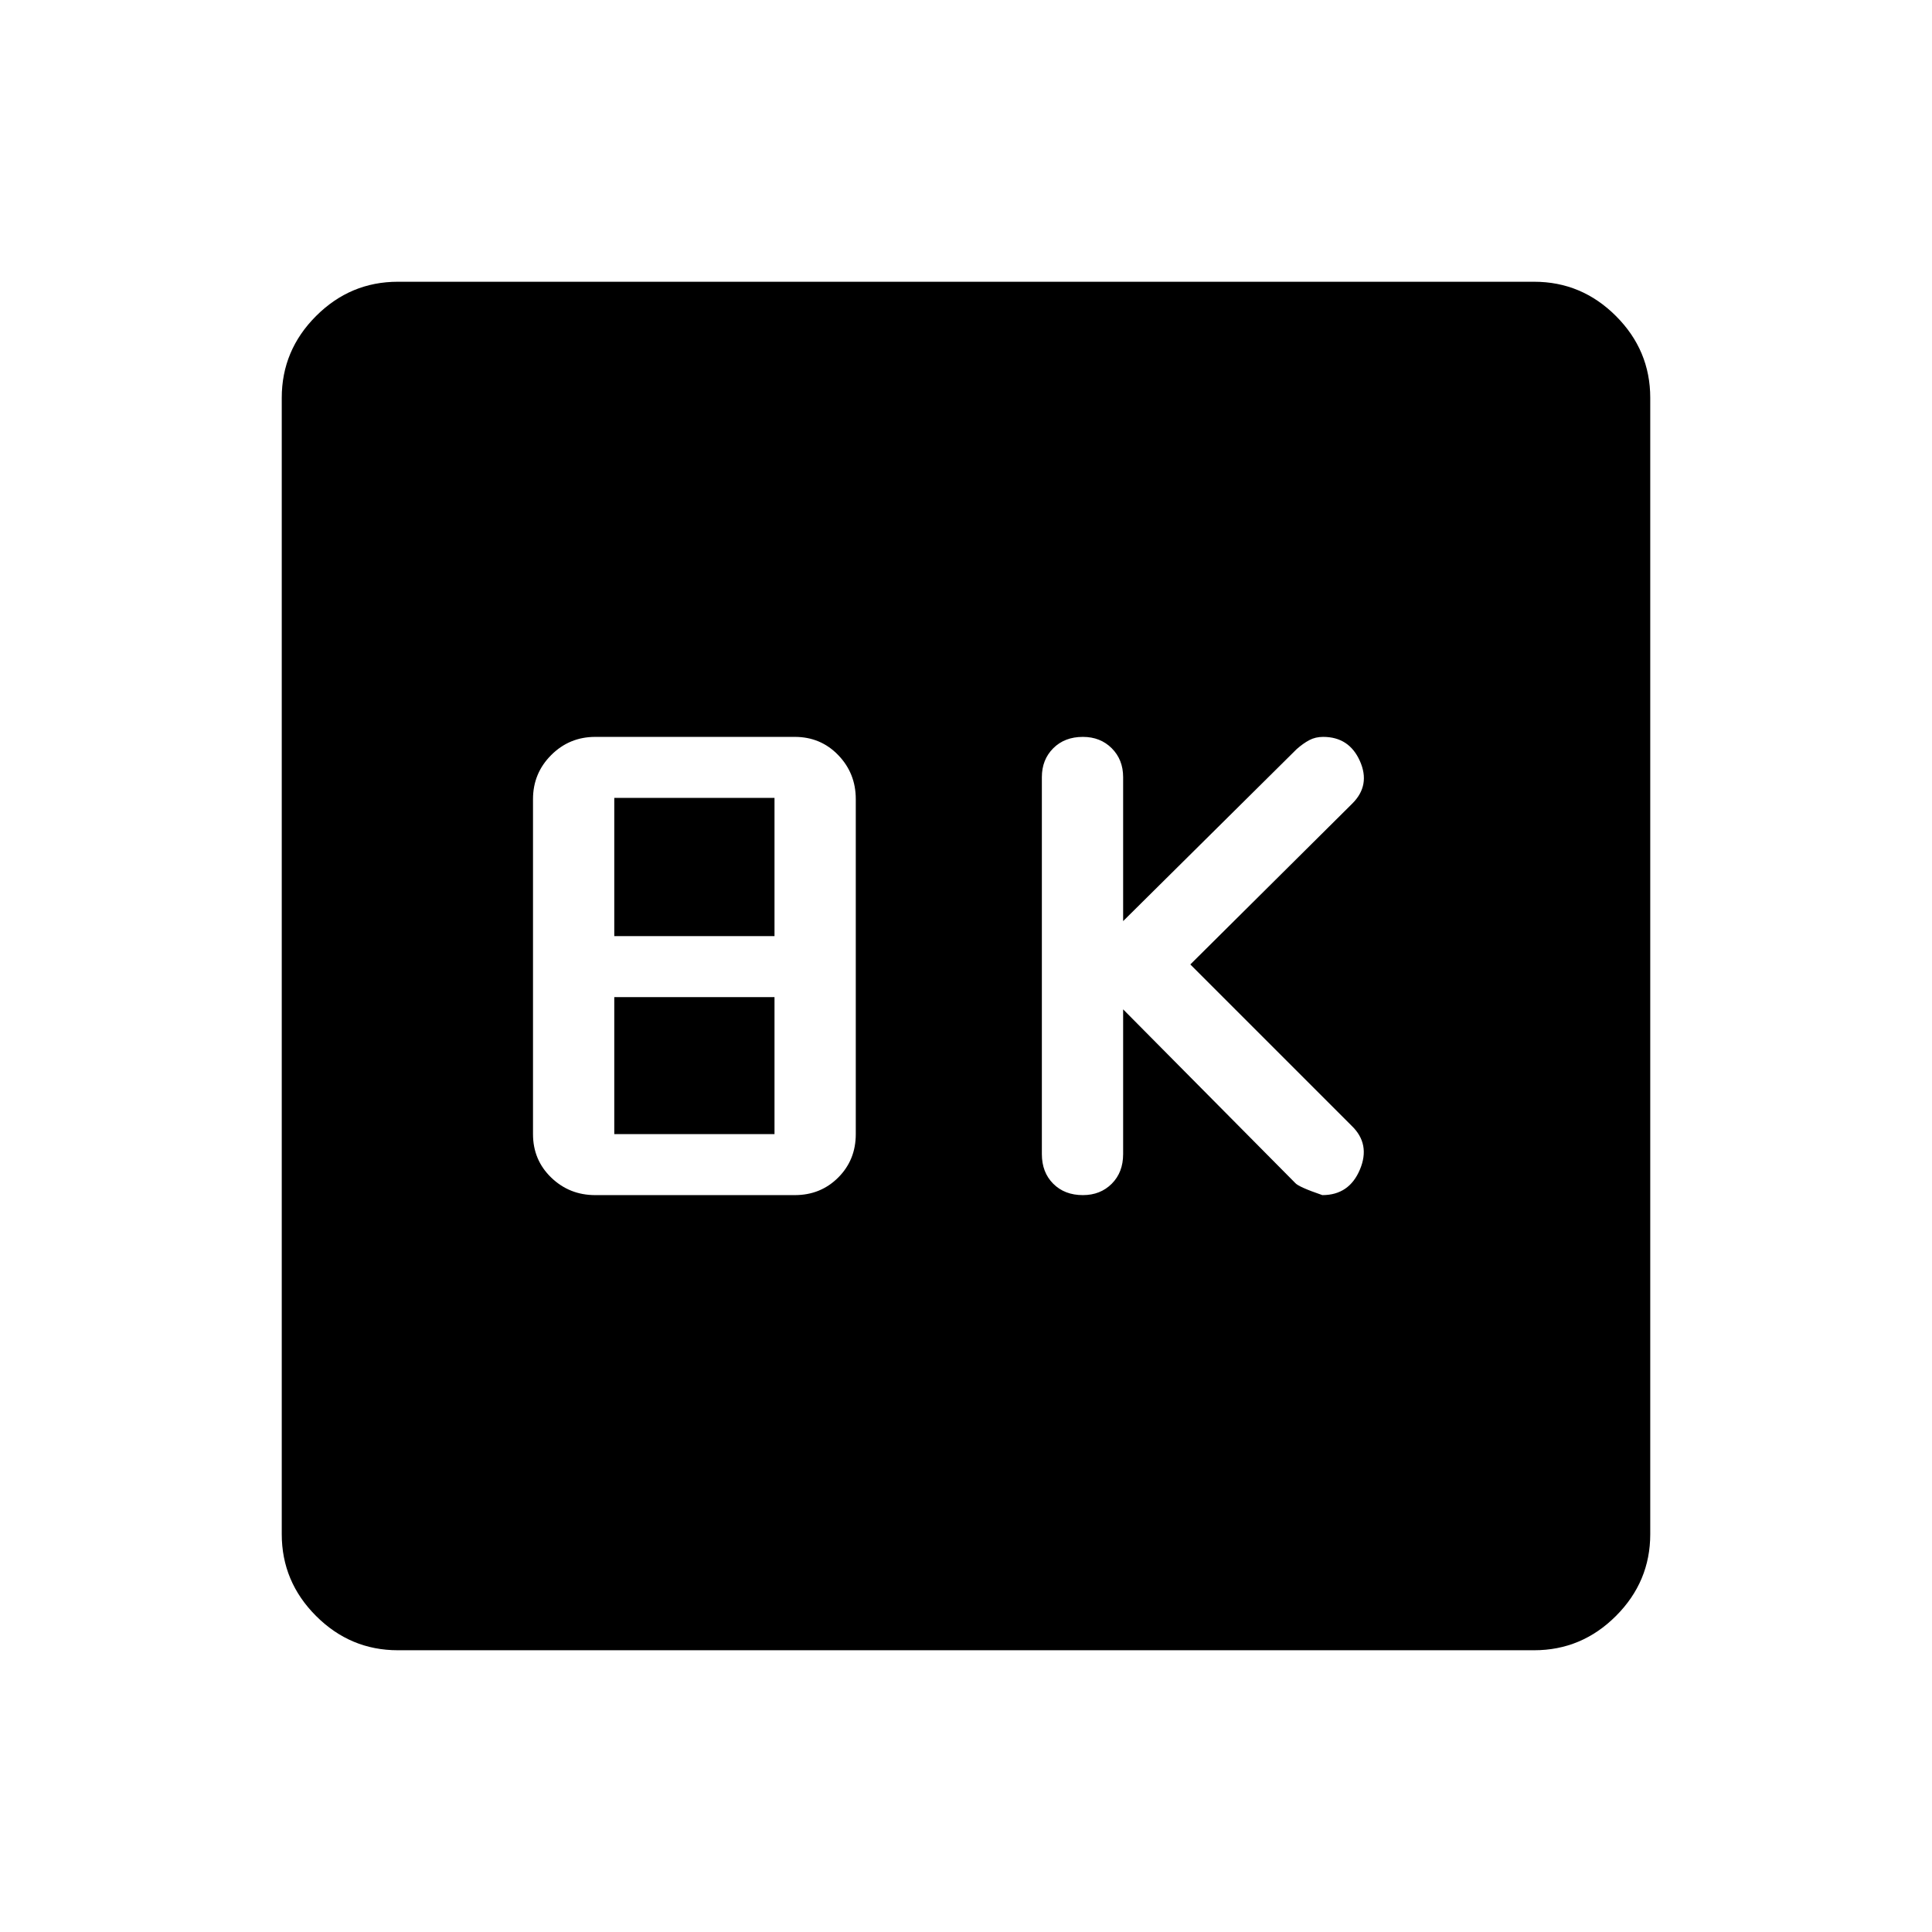 <svg xmlns="http://www.w3.org/2000/svg" height="48" viewBox="0 -960 960 960" width="48"><path d="m558.076-458.462 85.462 86.231q1.616 2 13.538 6.077 13.308 0 18.654-12.692 5.346-12.693-4.115-21.769l-80.155-80.154 80.539-80q9.077-9.077 3.731-21.077-5.346-12-18.269-12-3.846 0-6.884 1.616-3.039 1.615-6.27 4.461l-86.231 85.462v-71.539q0-8.692-5.654-14.346-5.653-5.654-14.346-5.654-9.076 0-14.73 5.654t-5.654 14.346v187.307q0 9.077 5.654 14.731t14.73 5.654q8.693 0 14.346-5.654 5.654-5.654 5.654-14.731v-71.923ZM295.77-366.154h99.153q12.846 0 21.577-8.731 8.731-8.731 8.731-21.577v-166.461q0-12.846-8.731-21.884-8.731-9.039-21.577-9.039H295.77q-12.846 0-21.885 9.039-9.038 9.038-9.038 21.884v166.461q0 12.846 9.038 21.577 9.039 8.731 21.885 8.731Zm9.461-128.692v-68.692h79.616v68.692h-79.616Zm0 98.384v-68.077h79.616v68.077h-79.616ZM197.694-140.001q-23.616 0-40.654-17.039-17.039-17.038-17.039-40.654v-564.612q0-23.616 17.039-40.654 17.038-17.039 40.654-17.039h564.612q23.616 0 40.654 17.039 17.039 17.038 17.039 40.654v564.612q0 23.616-17.039 40.654-17.038 17.039-40.654 17.039H197.694Z"/></svg>
